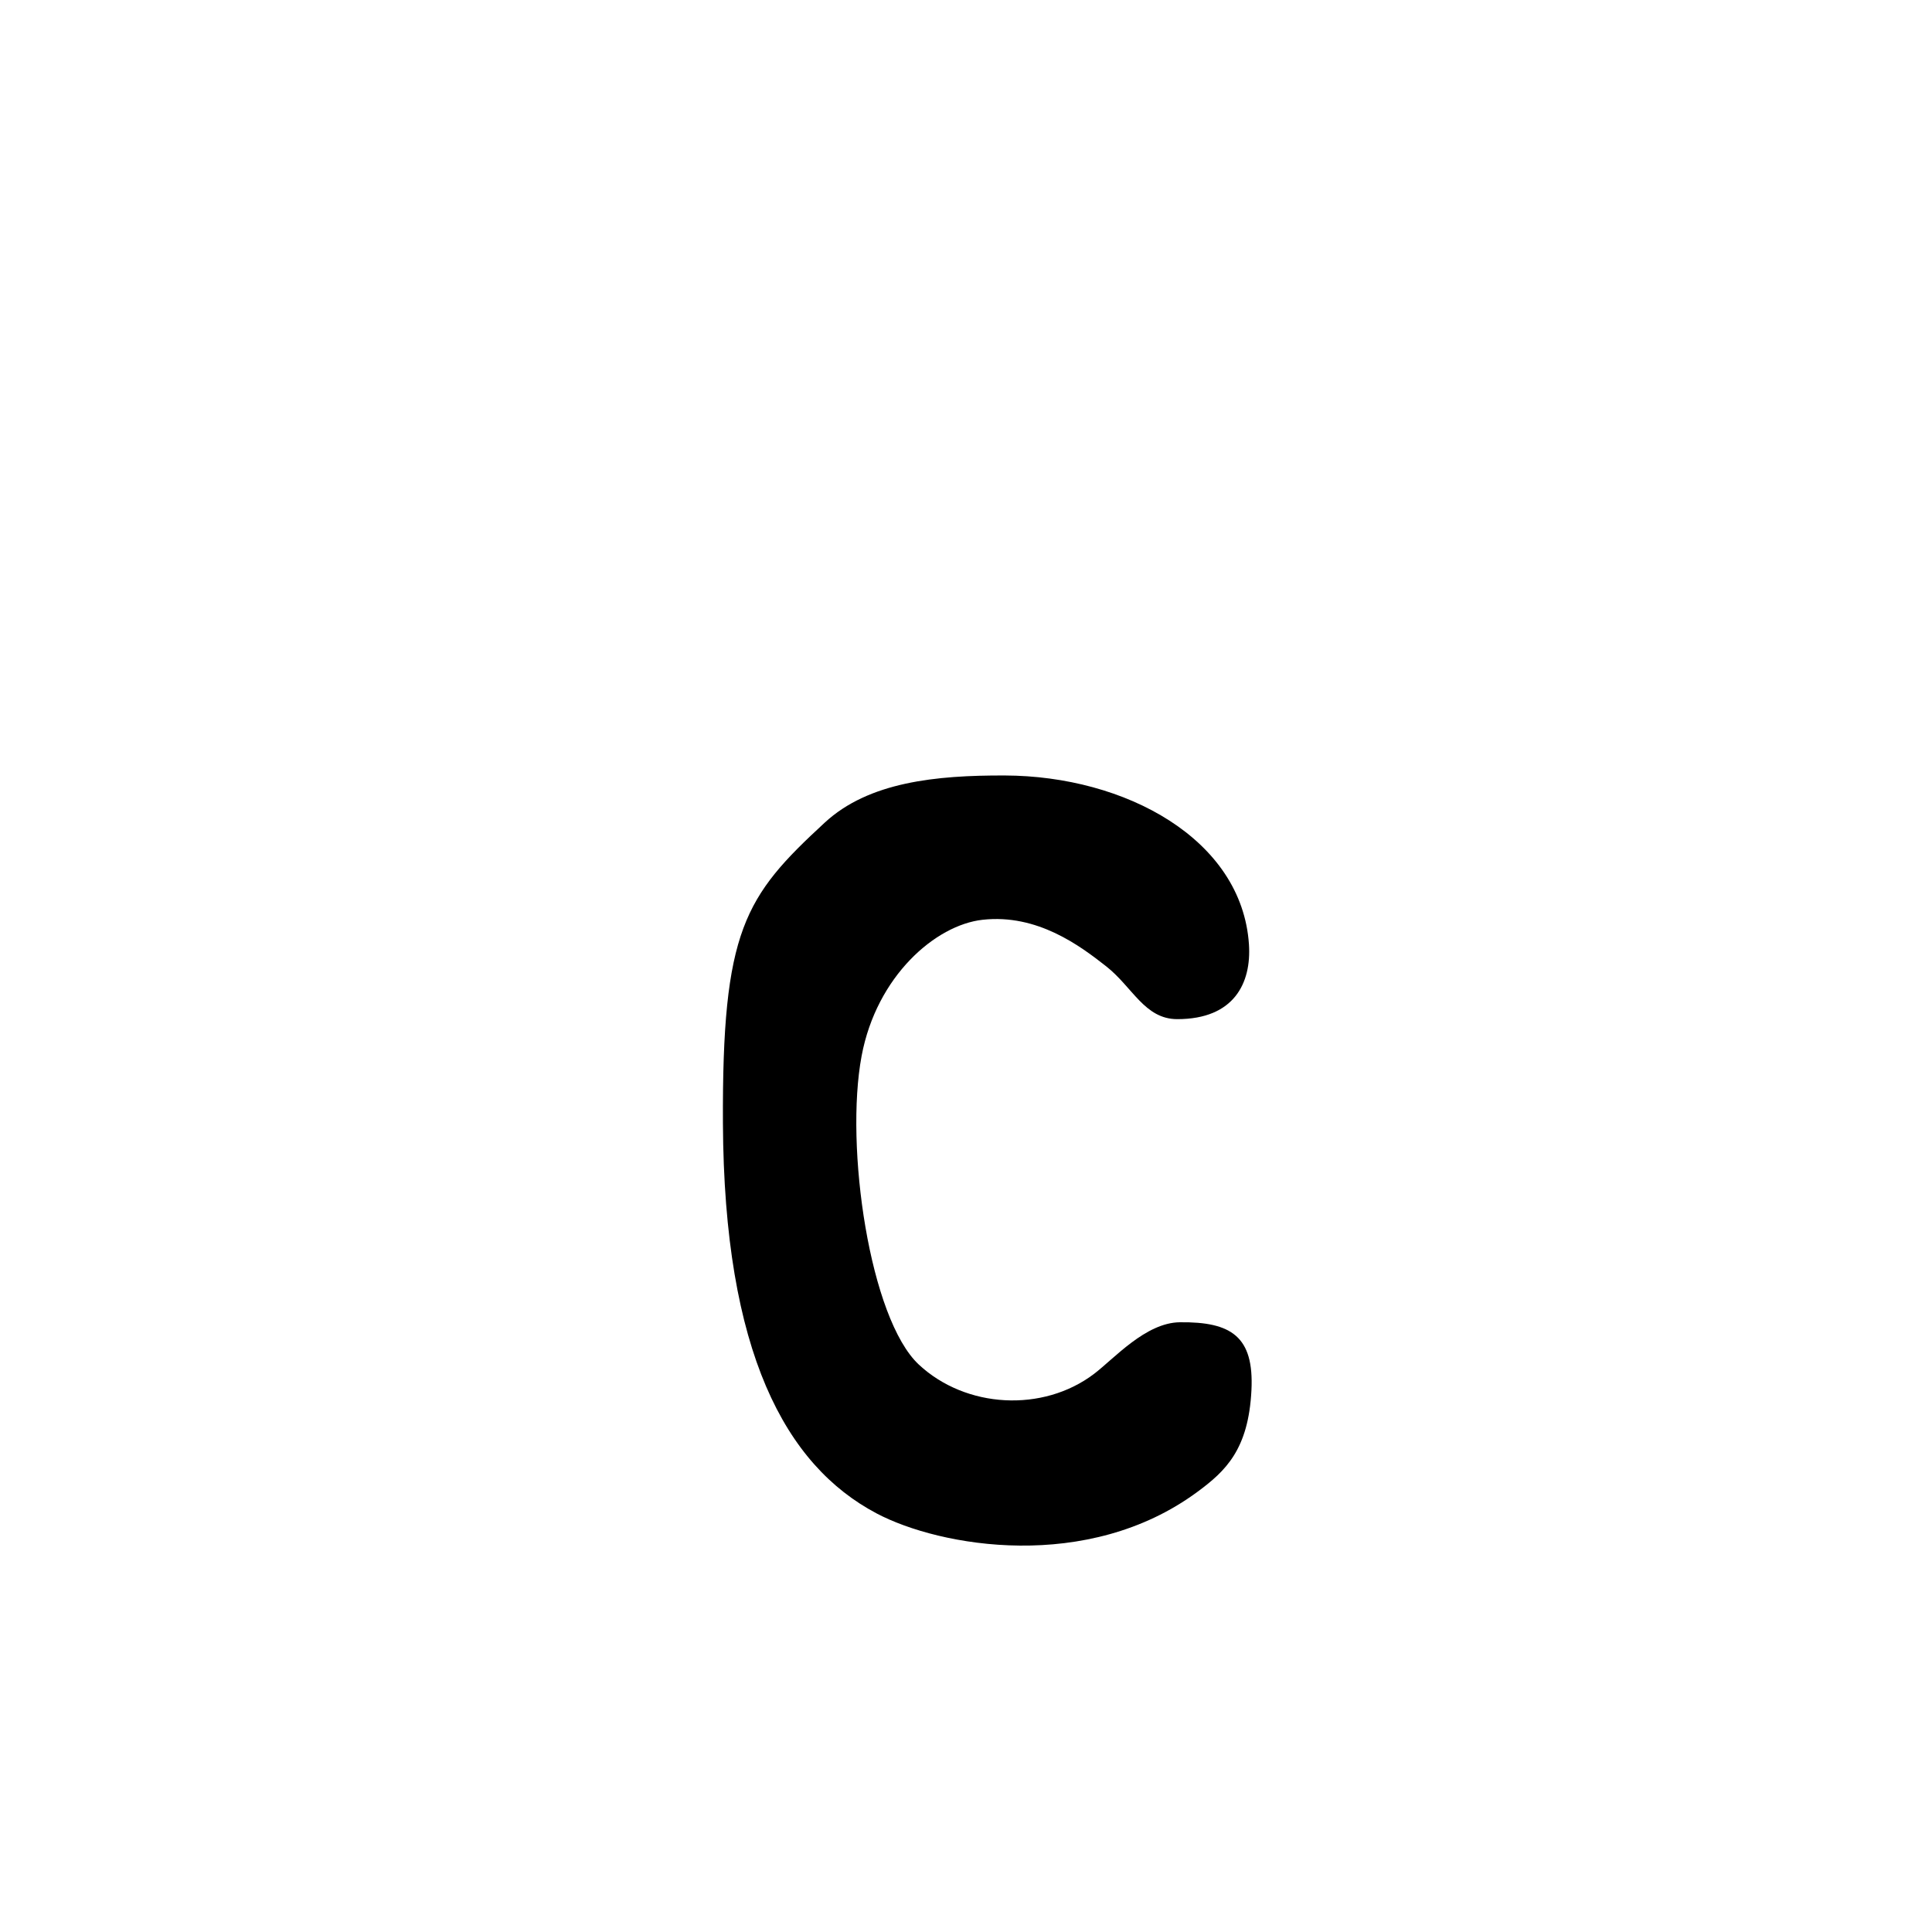 <?xml version="1.0" encoding="UTF-8" standalone="no"?>
<!-- Created with Inkscape (http://www.inkscape.org/) -->

<svg
   xmlns:dc="http://purl.org/dc/elements/1.1/"
   xmlns:cc="http://creativecommons.org/ns#"
   xmlns:rdf="http://www.w3.org/1999/02/22-rdf-syntax-ns#"
   xmlns:svg="http://www.w3.org/2000/svg"
   xmlns="http://www.w3.org/2000/svg"
   xmlns:sodipodi="http://sodipodi.sourceforge.net/DTD/sodipodi-0.dtd"
   xmlns:inkscape="http://www.inkscape.org/namespaces/inkscape"
   width="1000"
   height="1000"
   id="svg12940"
   version="1.1"
   inkscape:version="0.48.3.1 r9886"
   sodipodi:docname="New document 60">
  <defs
     id="defs5498" />
  <sodipodi:namedview
     inkscape:window-height="618"
     inkscape:window-width="641"
     inkscape:pageshadow="2"
     inkscape:pageopacity="0.0"
     borderopacity="1.0"
     bordercolor="#666666"
     pagecolor="#ffffff"
     id="base"
     showgrid="false"
     showguides="true"
     inkscape:guide-bbox="true"
     inkscape:zoom="0.454"
     inkscape:cx="500"
     inkscape:cy="500"
     inkscape:window-x="0"
     inkscape:window-y="31"
     inkscape:current-layer="layer1"
     inkscape:window-maximized="0">
    <sodipodi:guide
       orientation="horizontal"
       position="200"
       id="guide5596" />
  </sodipodi:namedview>
  <g
     inkscape:label="Layer 1"
     inkscape:groupmode="layer"
     id="layer1">
    <path
       sodipodi:nodetypes="sssssssssssssss"
       inkscape:connector-curvature="0"
       style="fill:#000000;fill-opacity:1;stroke:none"
       d="m 453.726,783.339 c -47.094,-24.859 -78.983,-83.231 -79.541,-201.966 -0.47,-100.075 11.16,-117.263 52.724,-155.613 22.816,-21.053 57.602,-24.488 93.16,-24.373 62.473,0.201 122.756,32.978 126.385,87.401 1.334,20.008 -7.664,38.717 -37.086,38.717 -16.905,0 -23.14,-16.587 -36.774,-27.311 -13.634,-10.725 -35.707,-27.249 -63.982,-24.124 -24.417,2.699 -54.896,29.179 -62.643,70.477 -8.802,46.918 4.207,136.086 29.647,159.787 24.348,22.684 64.174,24.812 90.578,4.842 10.409,-7.872 26.741,-26.577 44.491,-26.777 26.691,-0.302 38.44,7.41 37.061,35.145 -1.531,30.781 -13.421,41.897 -27.987,52.65 -56.748,41.897 -133.121,28.519 -166.033,11.146 z"
       id="path11239" />
  </g>
</svg>

